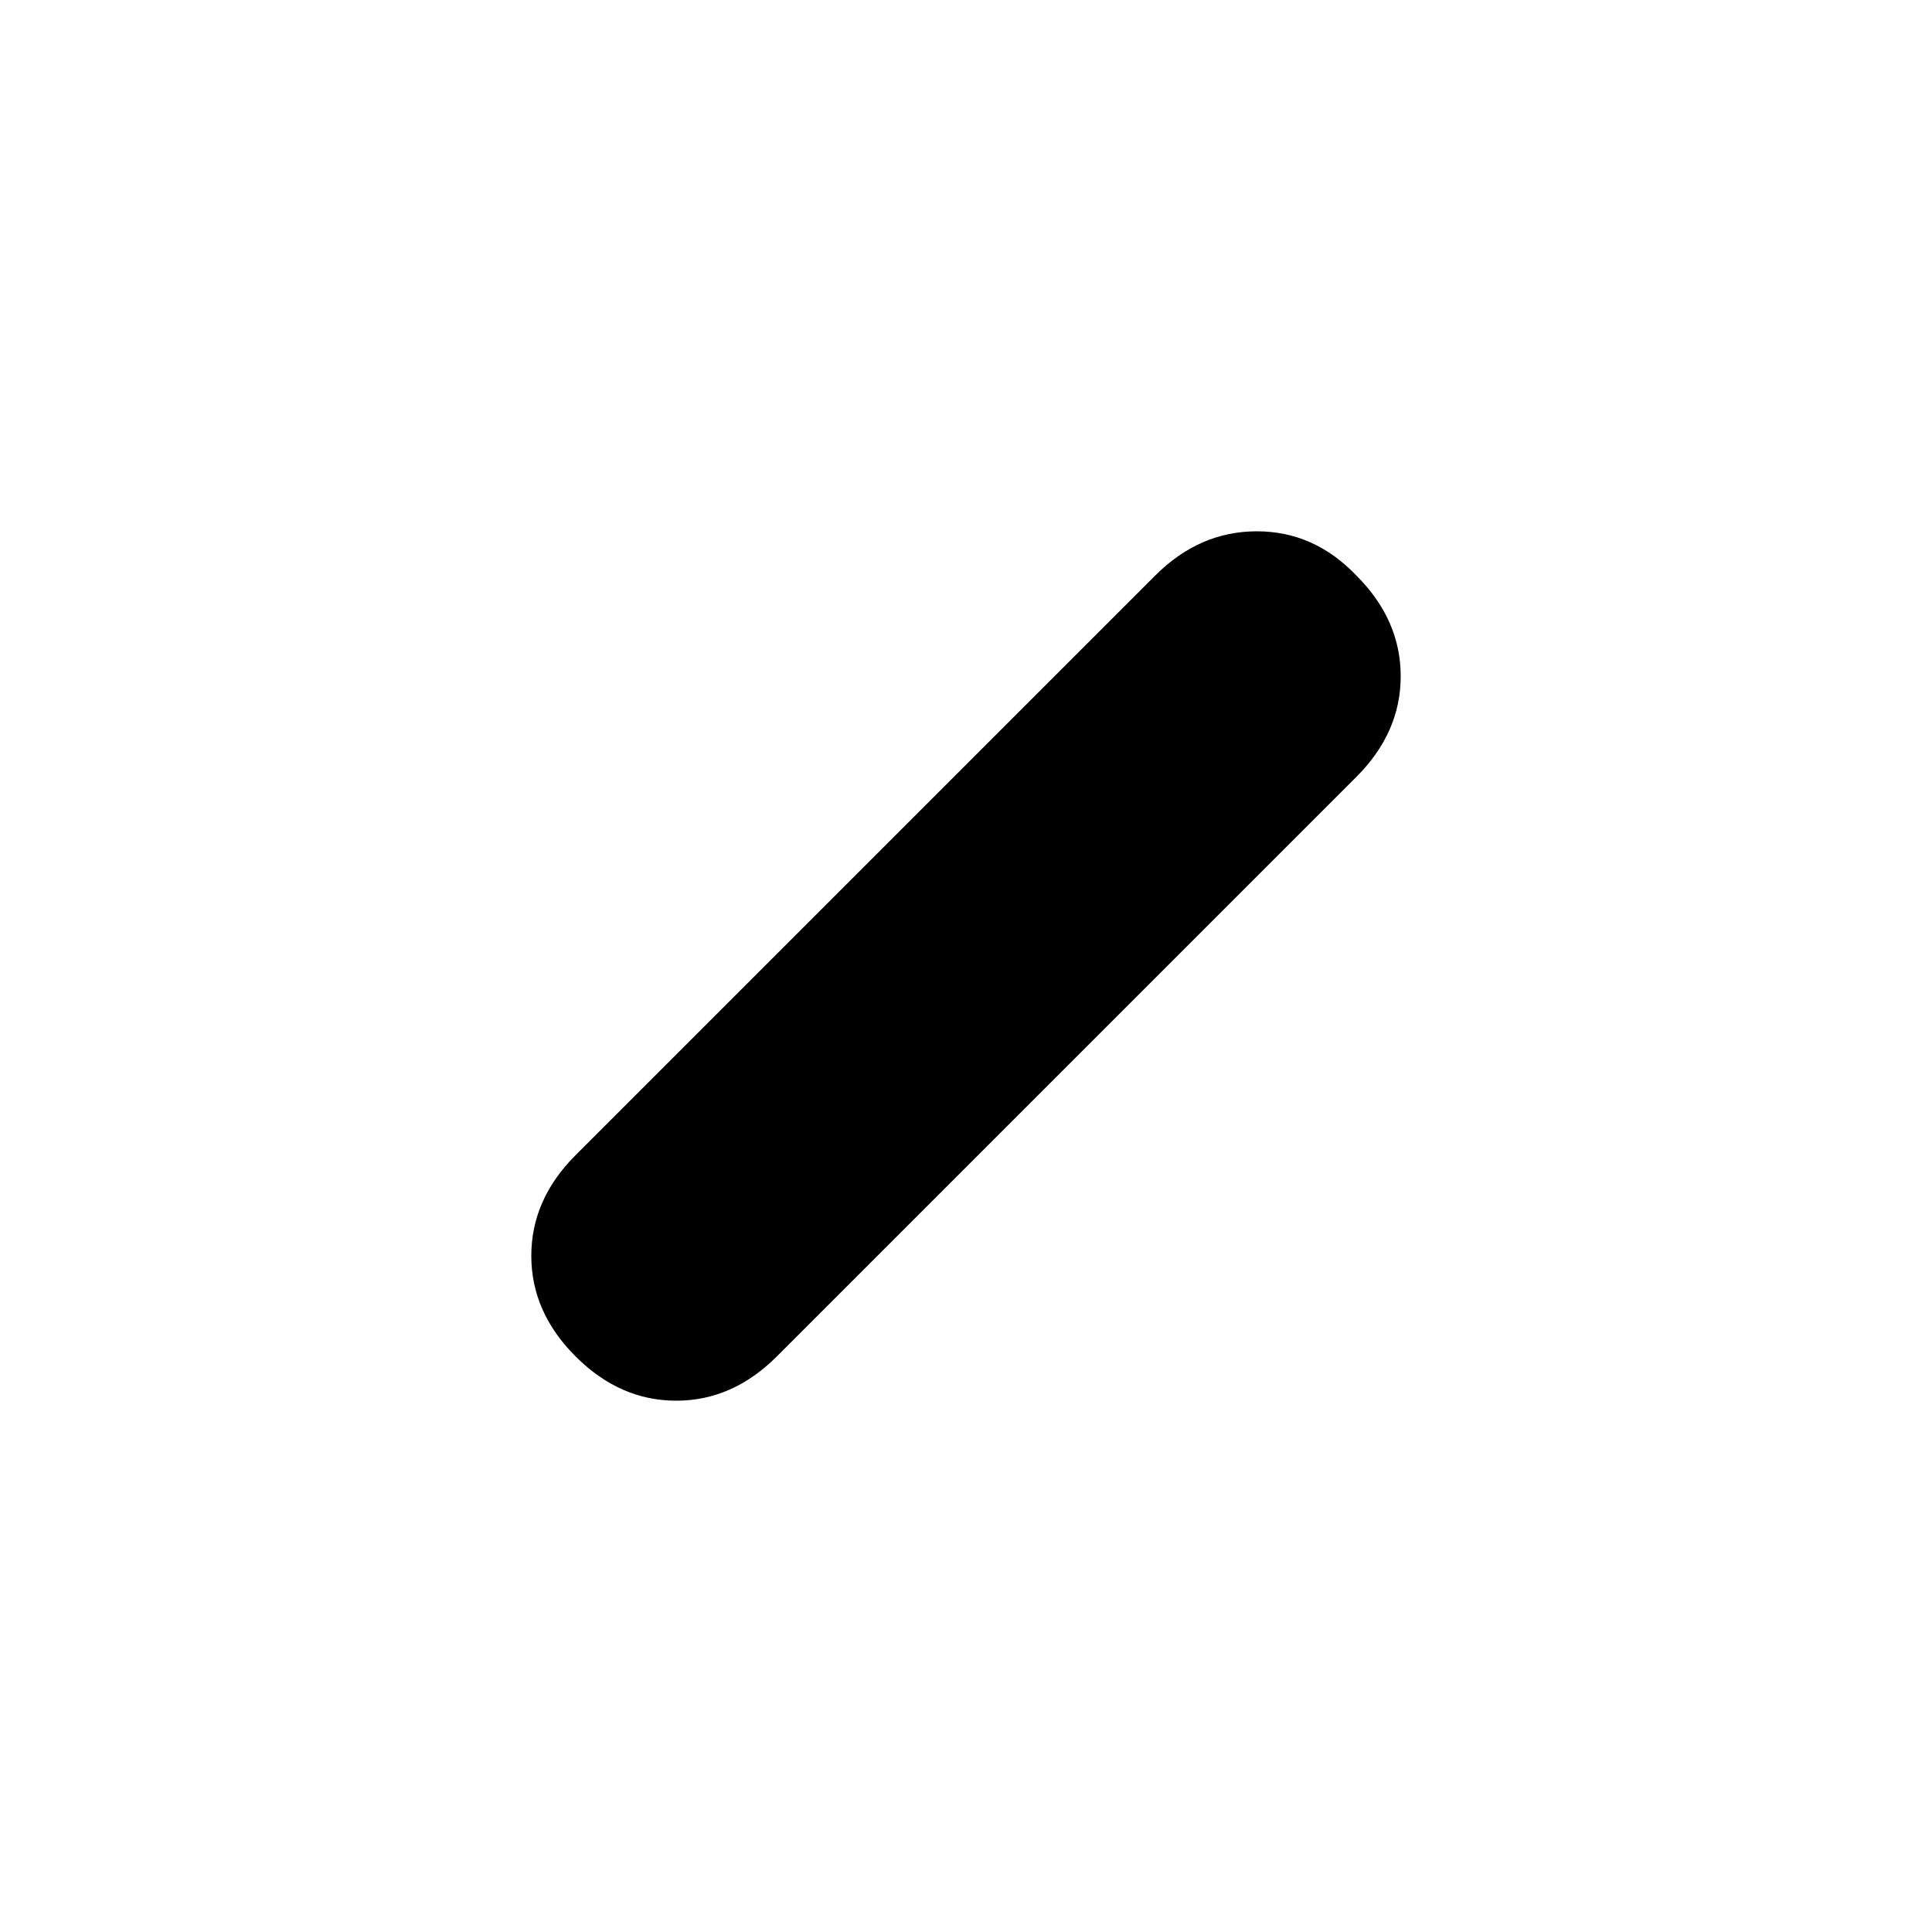 <svg xmlns="http://www.w3.org/2000/svg" height="20" viewBox="0 96 960 960" width="20"><path d="M286 770q-22-22-22-50t22-50l288-288q22-22 50.5-22t49.5 22q22 22 22 50t-22 50L386 770q-22 22-50 22t-50-22Z"/></svg>